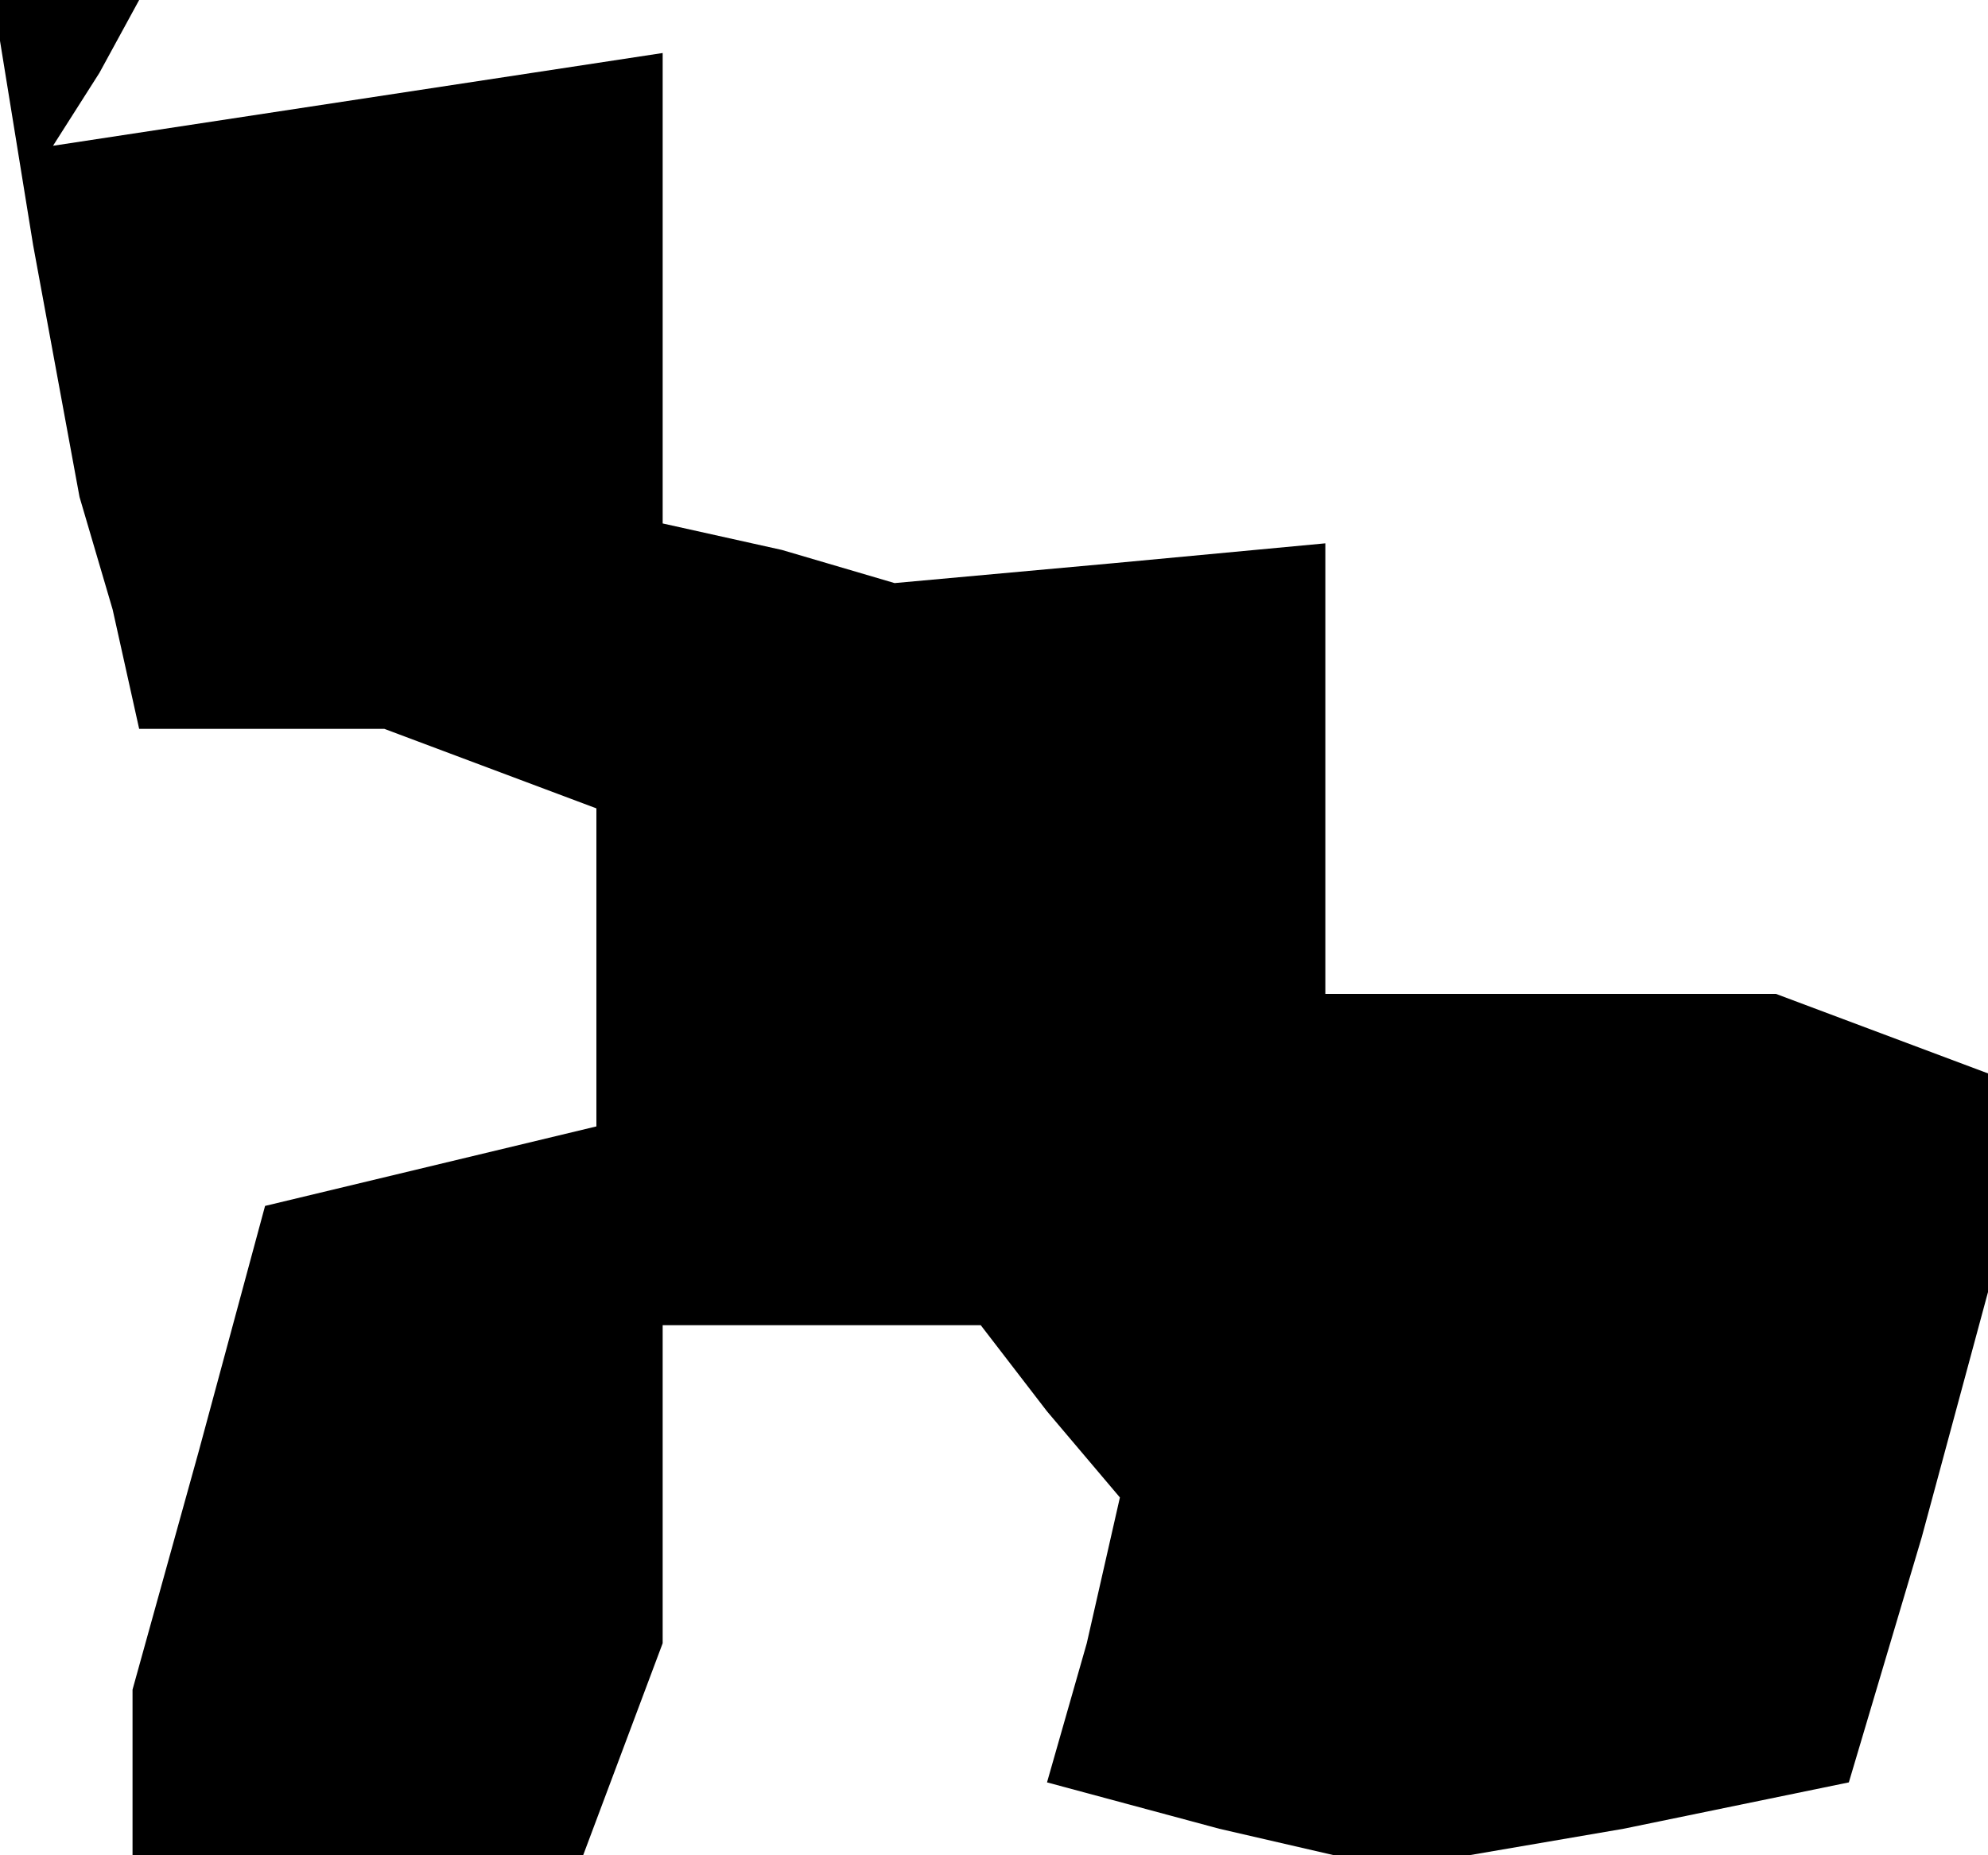 <?xml version="1.0" standalone="no"?>
<!DOCTYPE svg PUBLIC "-//W3C//DTD SVG 20010904//EN"
 "http://www.w3.org/TR/2001/REC-SVG-20010904/DTD/svg10.dtd">
<svg version="1.0" xmlns="http://www.w3.org/2000/svg"
 width="30pt" height="28pt" viewBox="0 0 30 28"
 preserveAspectRatio="xMidYMid meet">
<g transform="translate(0,28) scale(0.1,-0.1)"
fill="#000000" stroke="none">
<path d="M5 243 l7 -38 5 -17 4 -18 19 0 18 0 16 -6 16 -6 0 -24 0 -24 -25 -6
-25 -6 -10 -37 -10 -36 0 -12 0 -13 34 0 34 0 6 16 6 16 0 24 0 24 24 0 24 0
10 -13 11 -13 -5 -22 -6 -21 26 -7 26 -6 35 6 34 7 11 37 10 37 0 16 0 17 -16
6 -16 6 -34 0 -34 0 0 34 0 34 -32 -3 -33 -3 -17 5 -18 4 0 36 0 35 -46 -7
-46 -7 7 11 6 11 -11 0 -11 0 6 -37z"/>
</g>
</svg>
